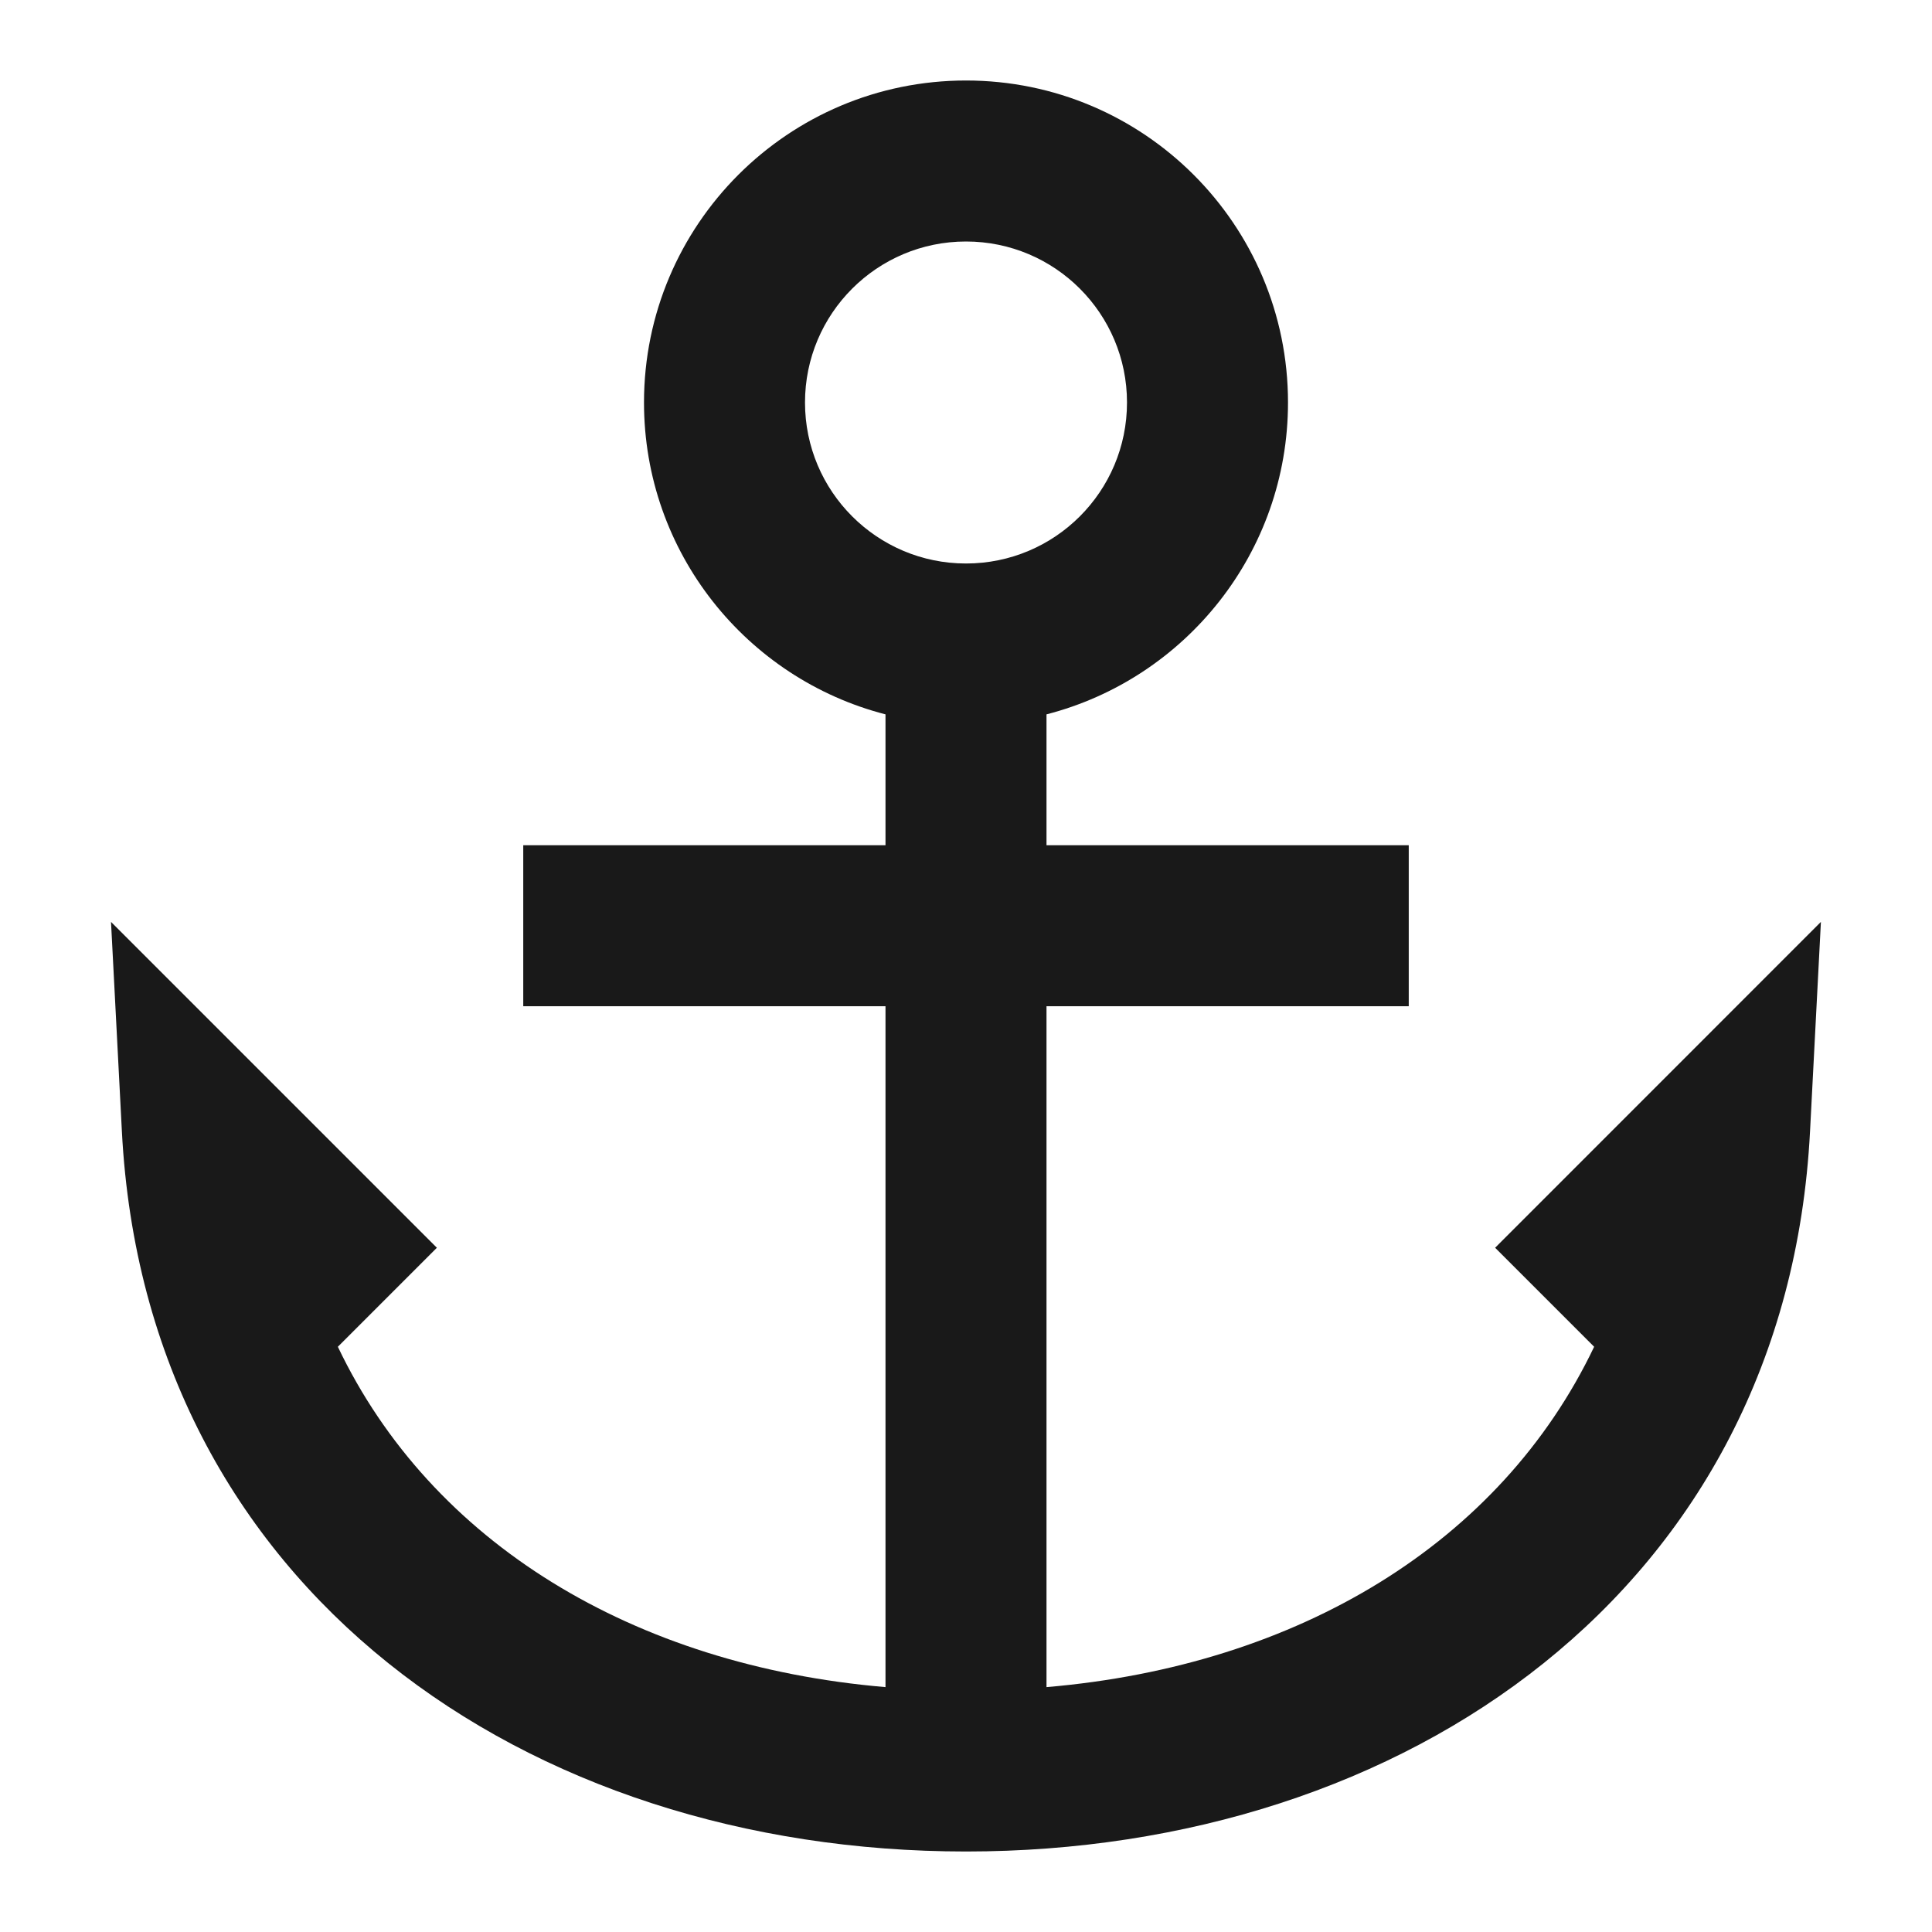 <svg width="24" height="24" viewBox="0 0 24 24" fill="none" xmlns="http://www.w3.org/2000/svg">
<path d="M12 3C10.896 3 10 3.895 10 5C10 6.105 10.896 7 12 7C13.105 7 14 6.105 14 5C14 3.895 13.105 3 12 3ZM8 5C8 2.791 9.791 1 12 1C14.209 1 16 2.791 16 5C16 6.864 14.725 8.43 13 8.874V10.5H17.5V12.5H13V20.958C16.133 20.691 18.643 19.162 19.803 16.73L18.573 15.5L22.62 11.452L22.485 14.052C22.191 19.74 17.455 23 12 23C6.544 23 1.809 19.74 1.514 14.052L1.379 11.452L5.427 15.5L4.197 16.73C5.356 19.162 7.867 20.691 11 20.958V19L11 12.5H6.5V10.5H11V8.874C9.275 8.43 8 6.864 8 5Z" fill="black" fill-opacity="0.9" style="fill:black;fill-opacity:0.9;"/>
</svg>
